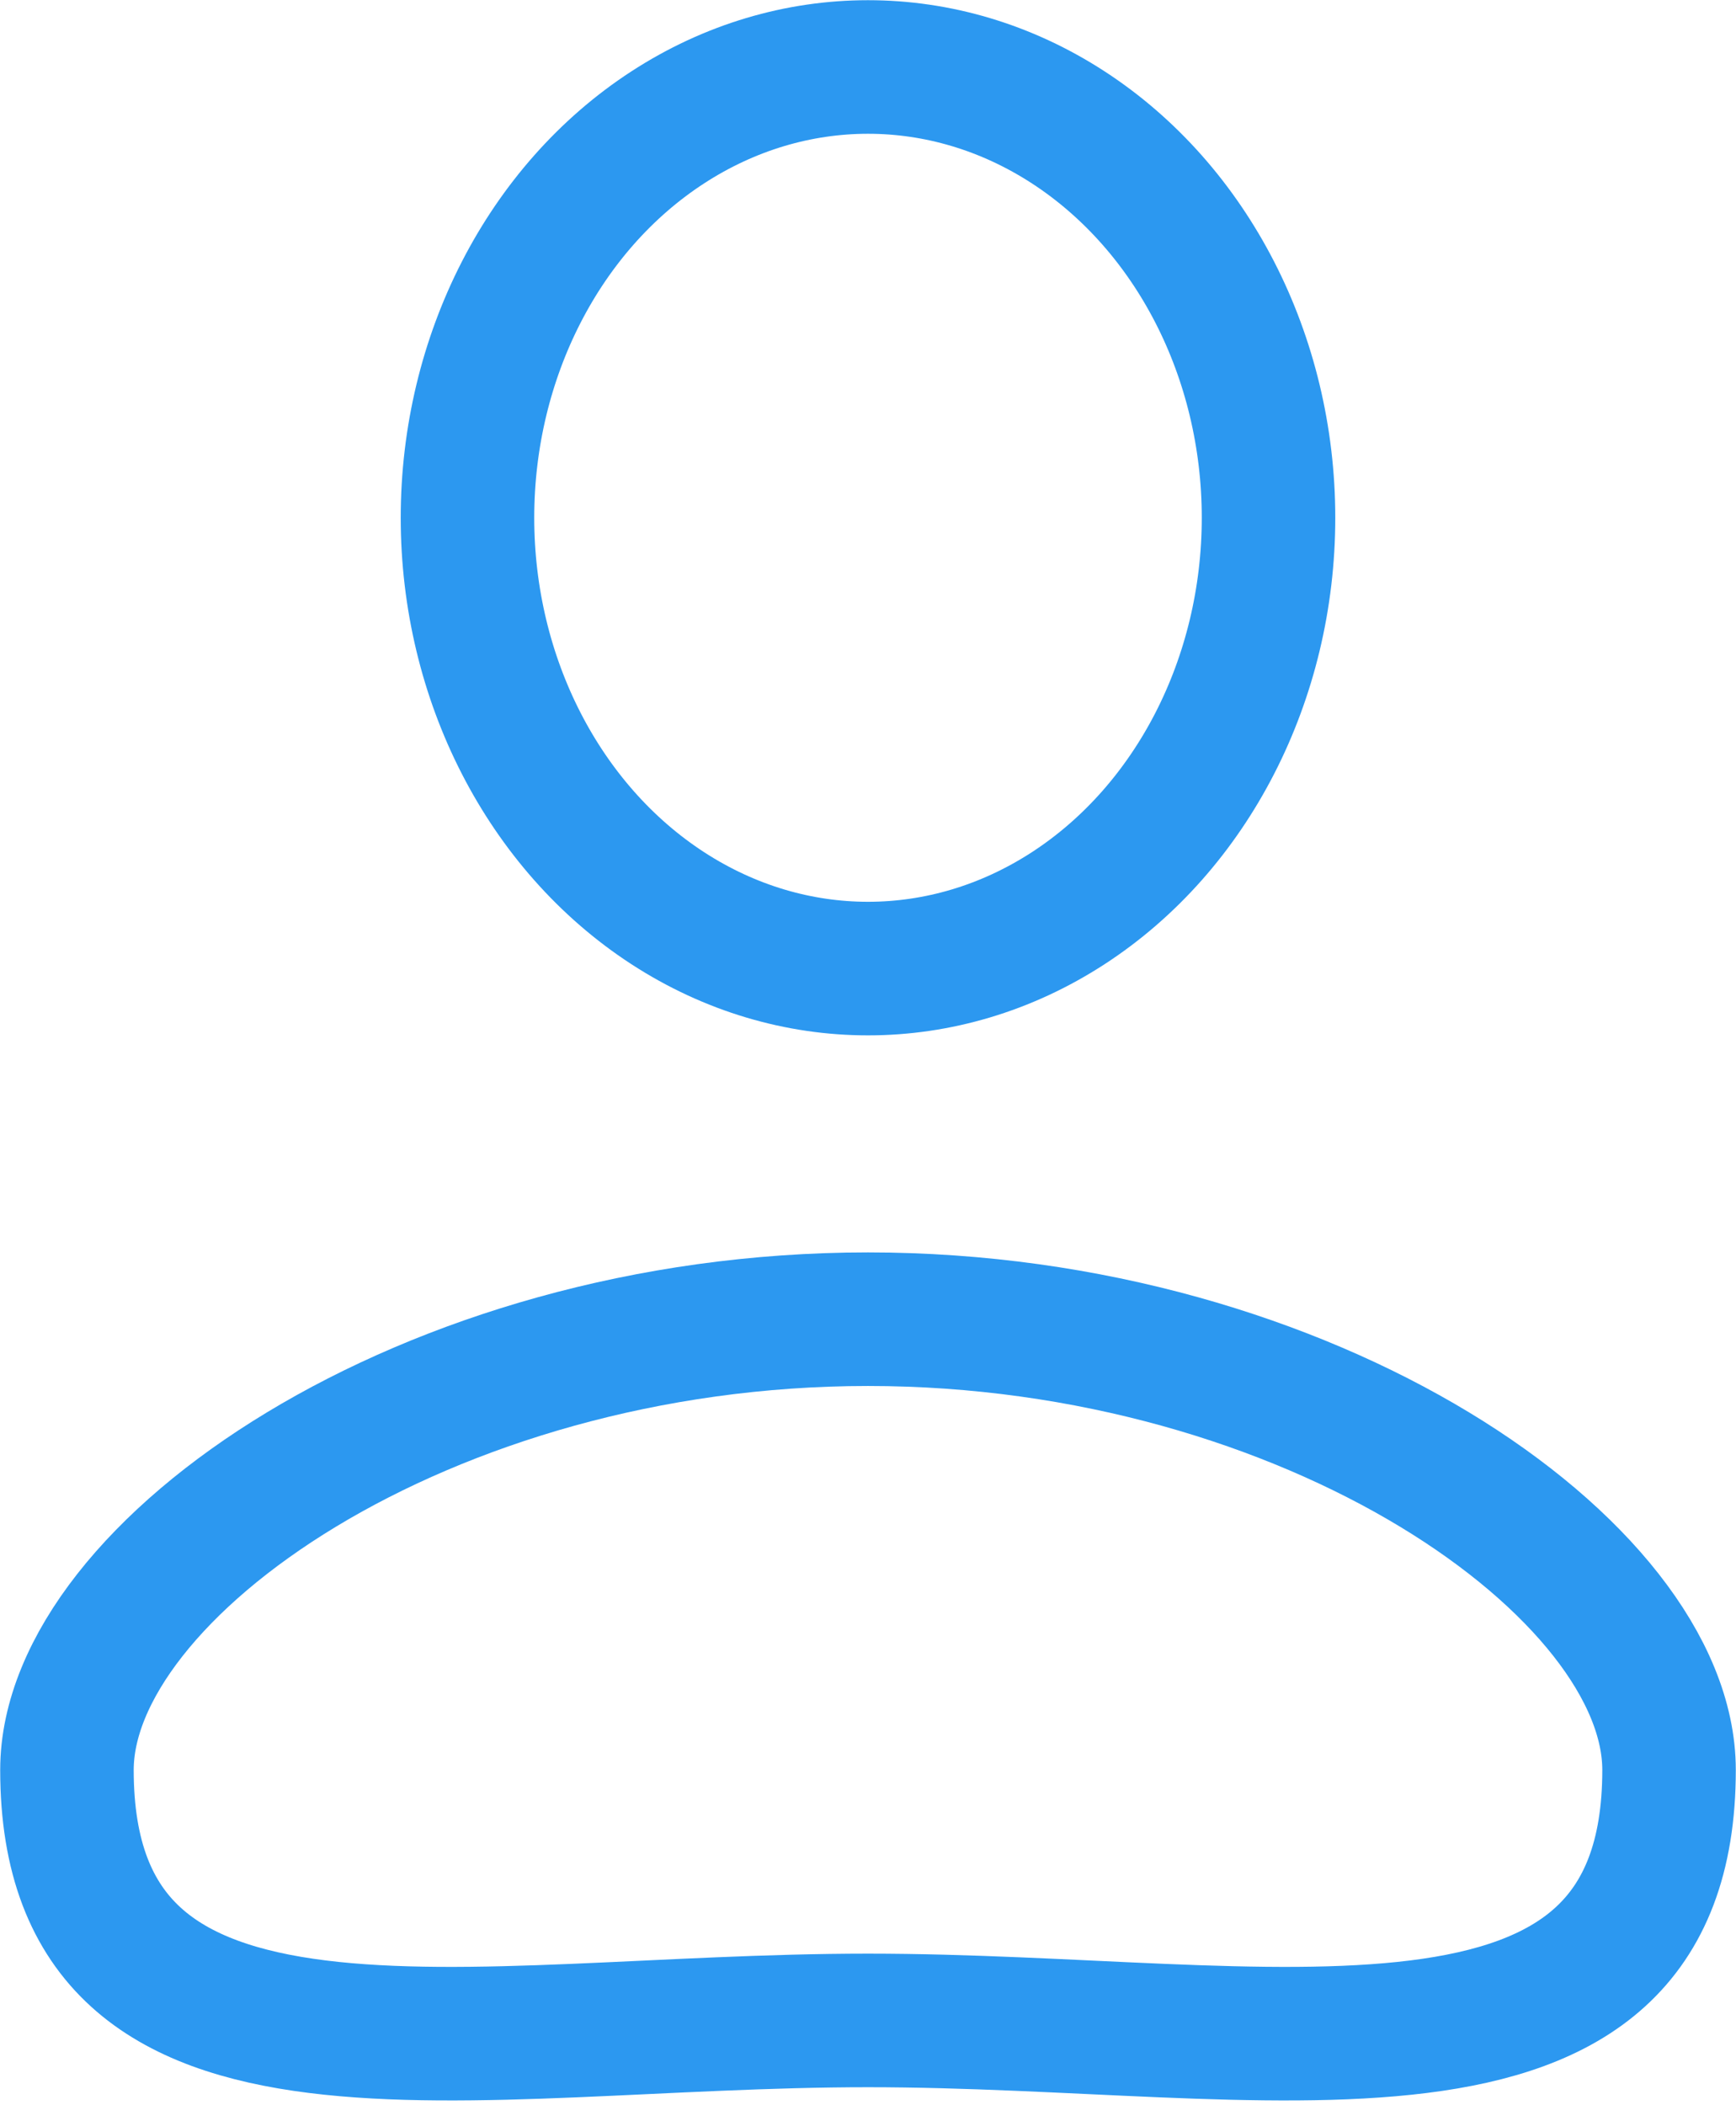 <svg width="363" height="440" viewBox="0 0 363 440" fill="none" xmlns="http://www.w3.org/2000/svg">
<ellipse cx="181.5" cy="108.219" rx="83.75" ry="94.219" stroke="#2C98F0" stroke-width="27.917"/>
<path d="M349 369.938C349 443.219 265.25 422.281 181.5 422.281C97.75 422.281 14 443.219 14 369.938C14 328.063 88.992 275.719 181.5 275.719C274.008 275.719 349 328.063 349 369.938Z" stroke="#2C98F0" stroke-width="27.917"/>
</svg>
